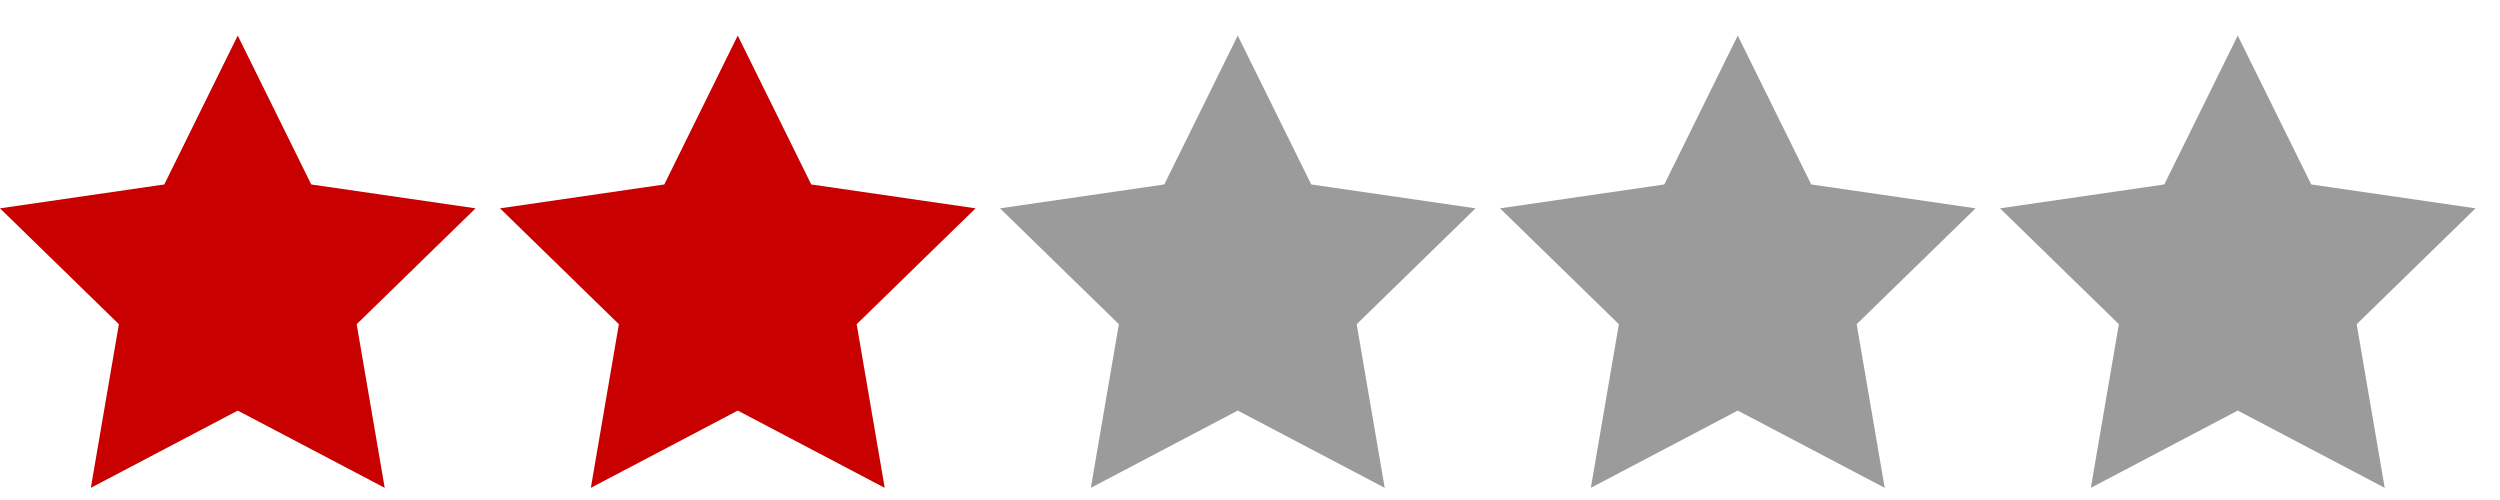 <svg xmlns="http://www.w3.org/2000/svg" xmlns:xlink="http://www.w3.org/1999/xlink" width="60" height="12" version="1.1" viewBox="0 0 60 12"><title>red2</title><g id="Page-1" fill="none" fill-rule="evenodd" stroke="none" stroke-width="1"><g id="star" transform="translate(0, -42)"><g id="red2" transform="translate(0, 42.854)"><path id="red5" fill="#C90000" d="M5.706,9 L2.18,10.854 L2.853,6.927 L5.68434189e-14,4.146 L3.943,3.573 L5.706,0 L7.47,3.573 L11.413,4.146 L8.56,6.927 L9.233,10.854 L5.706,9 Z M17.706,9 L14.18,10.854 L14.853,6.927 L12,4.146 L15.943,3.573 L17.706,0 L19.47,3.573 L23.413,4.146 L20.56,6.927 L21.233,10.854 L17.706,9 Z"/><polygon id="Star-1" fill="#9B9B9B" points="53.706 9 50.18 10.854 50.853 6.927 48 4.146 51.943 3.573 53.706 0 55.47 3.573 59.413 4.146 56.56 6.927 57.233 10.854"/><polygon id="Star-1" fill="#9B9B9B" points="41.706 9 38.18 10.854 38.853 6.927 36 4.146 39.943 3.573 41.706 0 43.47 3.573 47.413 4.146 44.56 6.927 45.233 10.854"/><polygon id="Star-1" fill="#9B9B9B" points="29.706 9 26.18 10.854 26.853 6.927 24 4.146 27.943 3.573 29.706 0 31.47 3.573 35.413 4.146 32.56 6.927 33.233 10.854"/></g></g></g></svg>